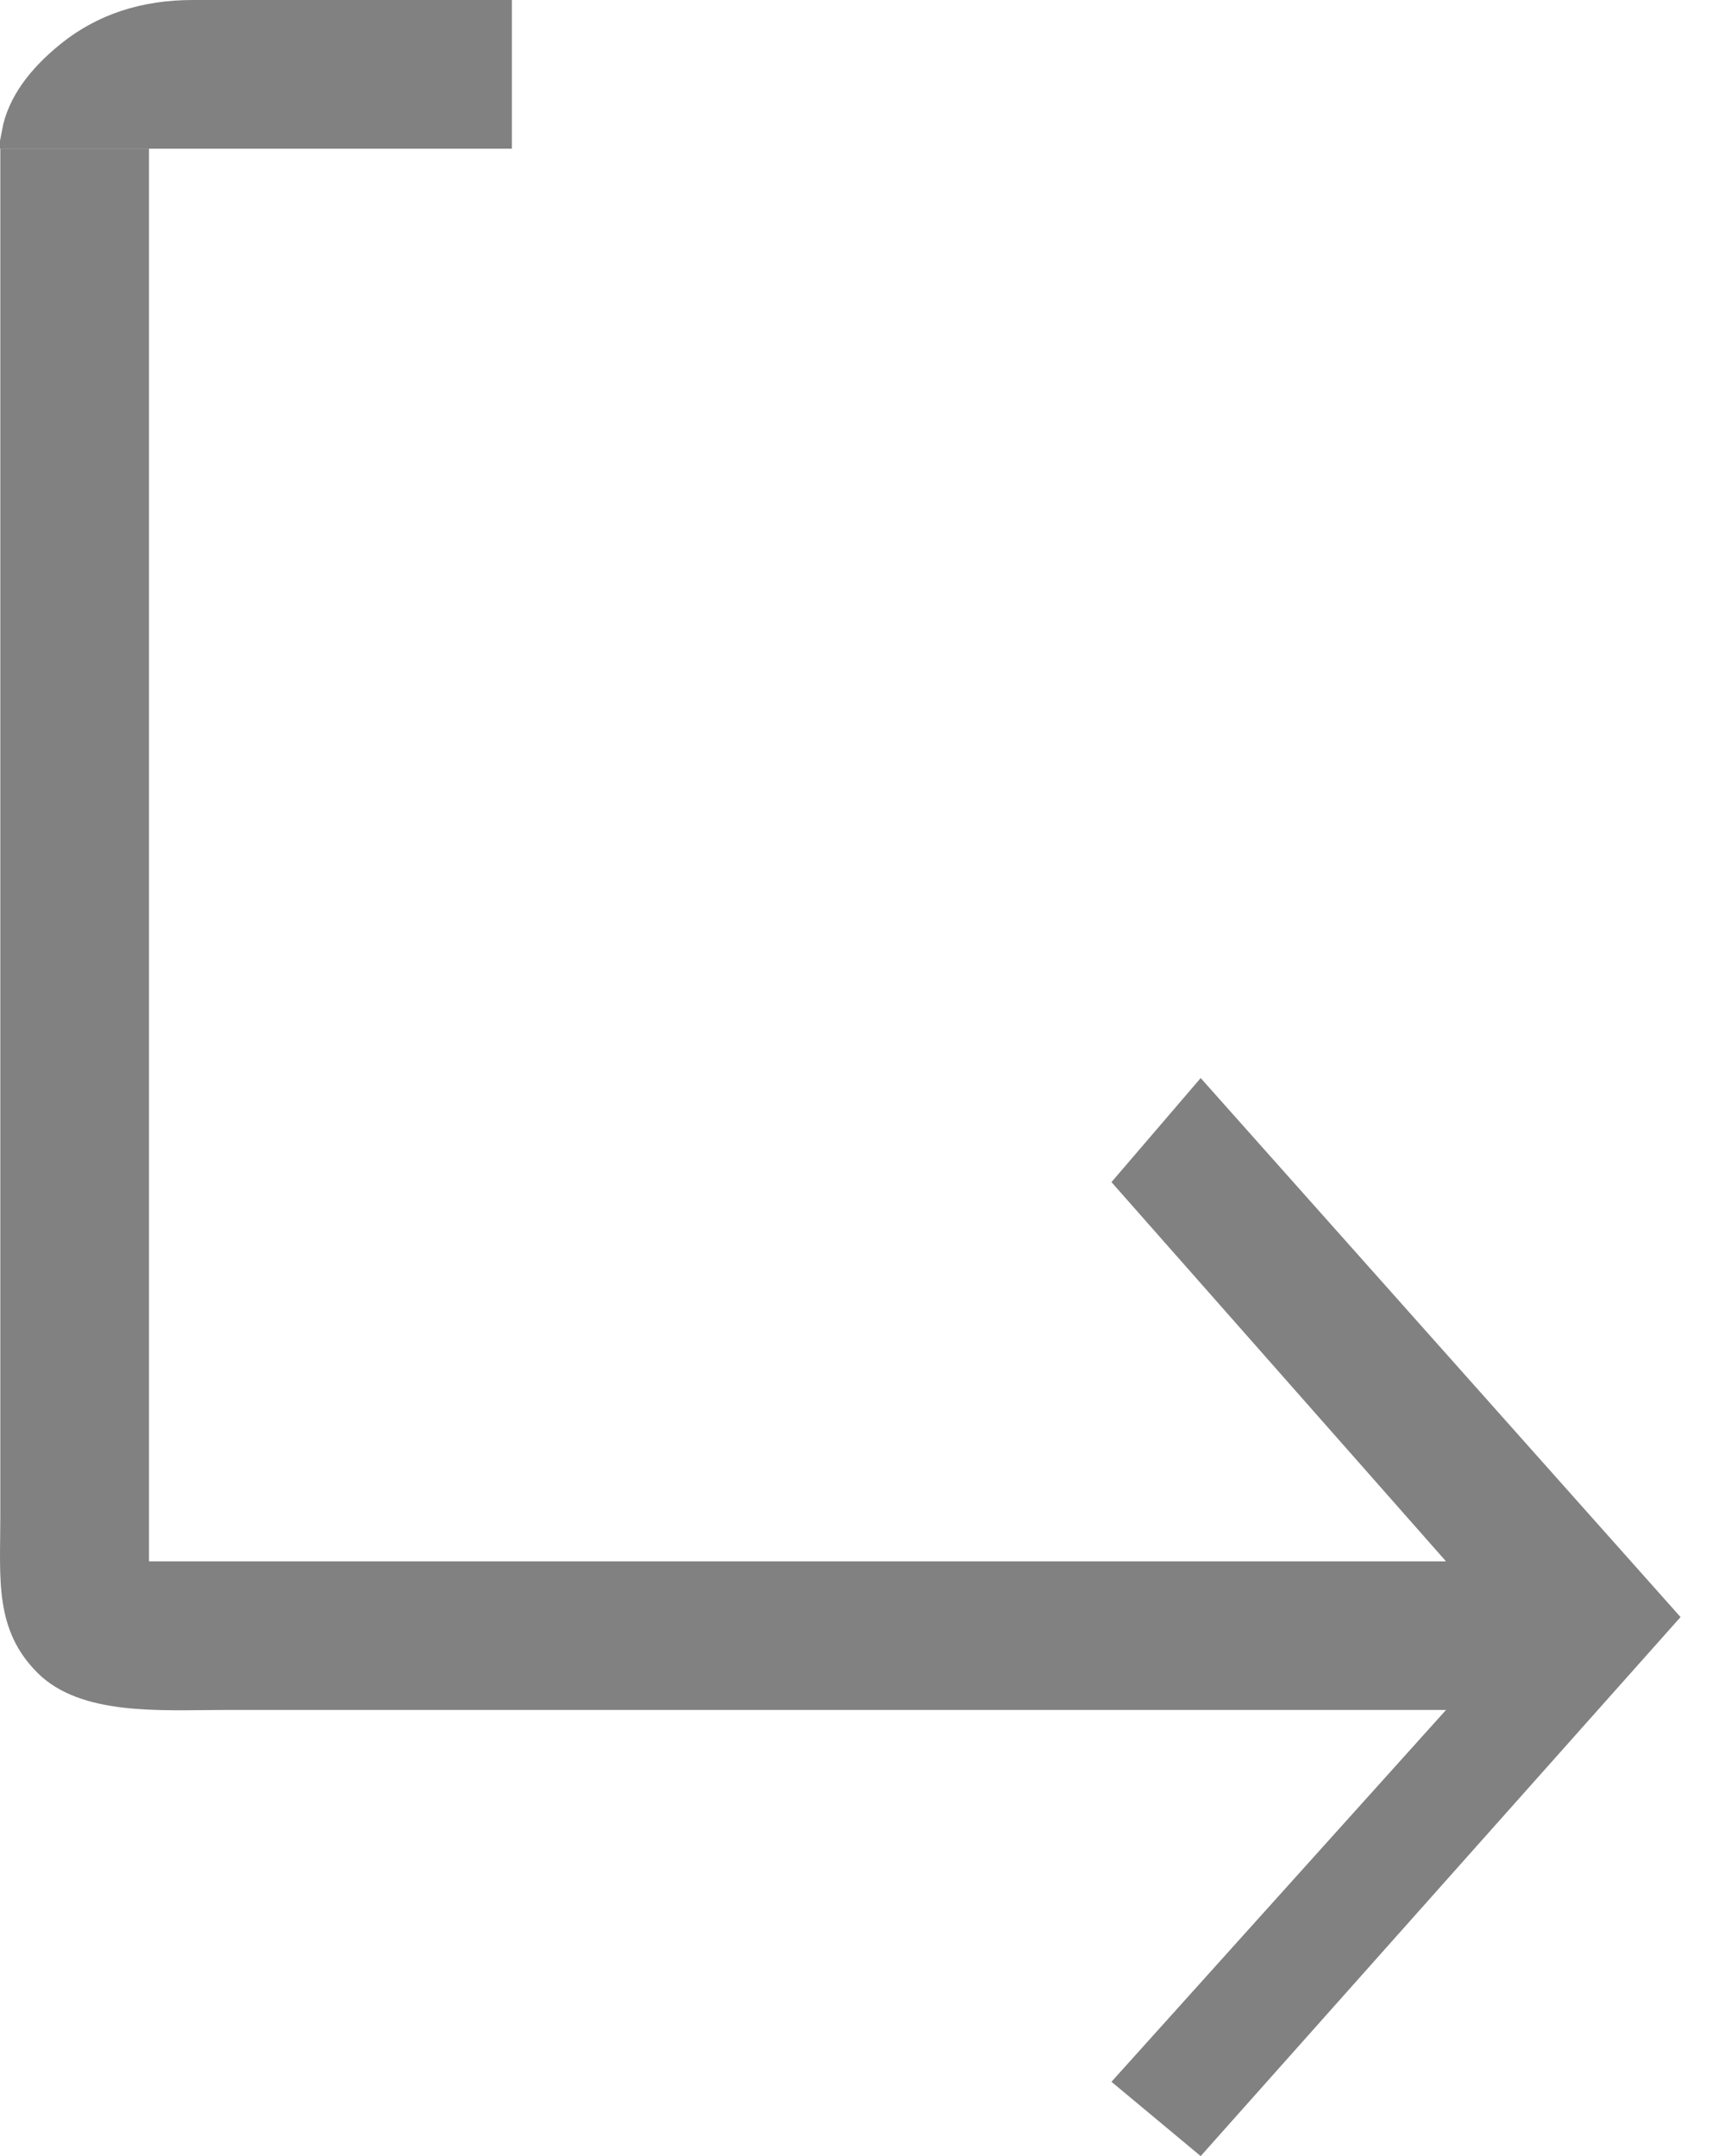 <svg width="27" height="34" viewBox="0 0 27 34" fill="none" xmlns="http://www.w3.org/2000/svg">
<path d="M0.005 2.345V23.917C0.005 24.894 -0.093 25.695 0.591 26.379C1.275 27.063 2.545 26.965 3.522 26.965H22.805L17.529 32.828L18.936 34L26.504 25.5L18.936 17L17.529 18.641L22.805 24.621H2.35V13.131V2.345H0.005Z" fill="#818181"/>
<path d="M7.823 2.095L7.823 0.25L3.042 0.25C2.279 0.25 1.644 0.463 1.124 0.879C0.666 1.246 0.361 1.652 0.277 2.095L7.823 2.095Z" fill="#818181" stroke="#818181" stroke-width="0.5"/>
</svg>
